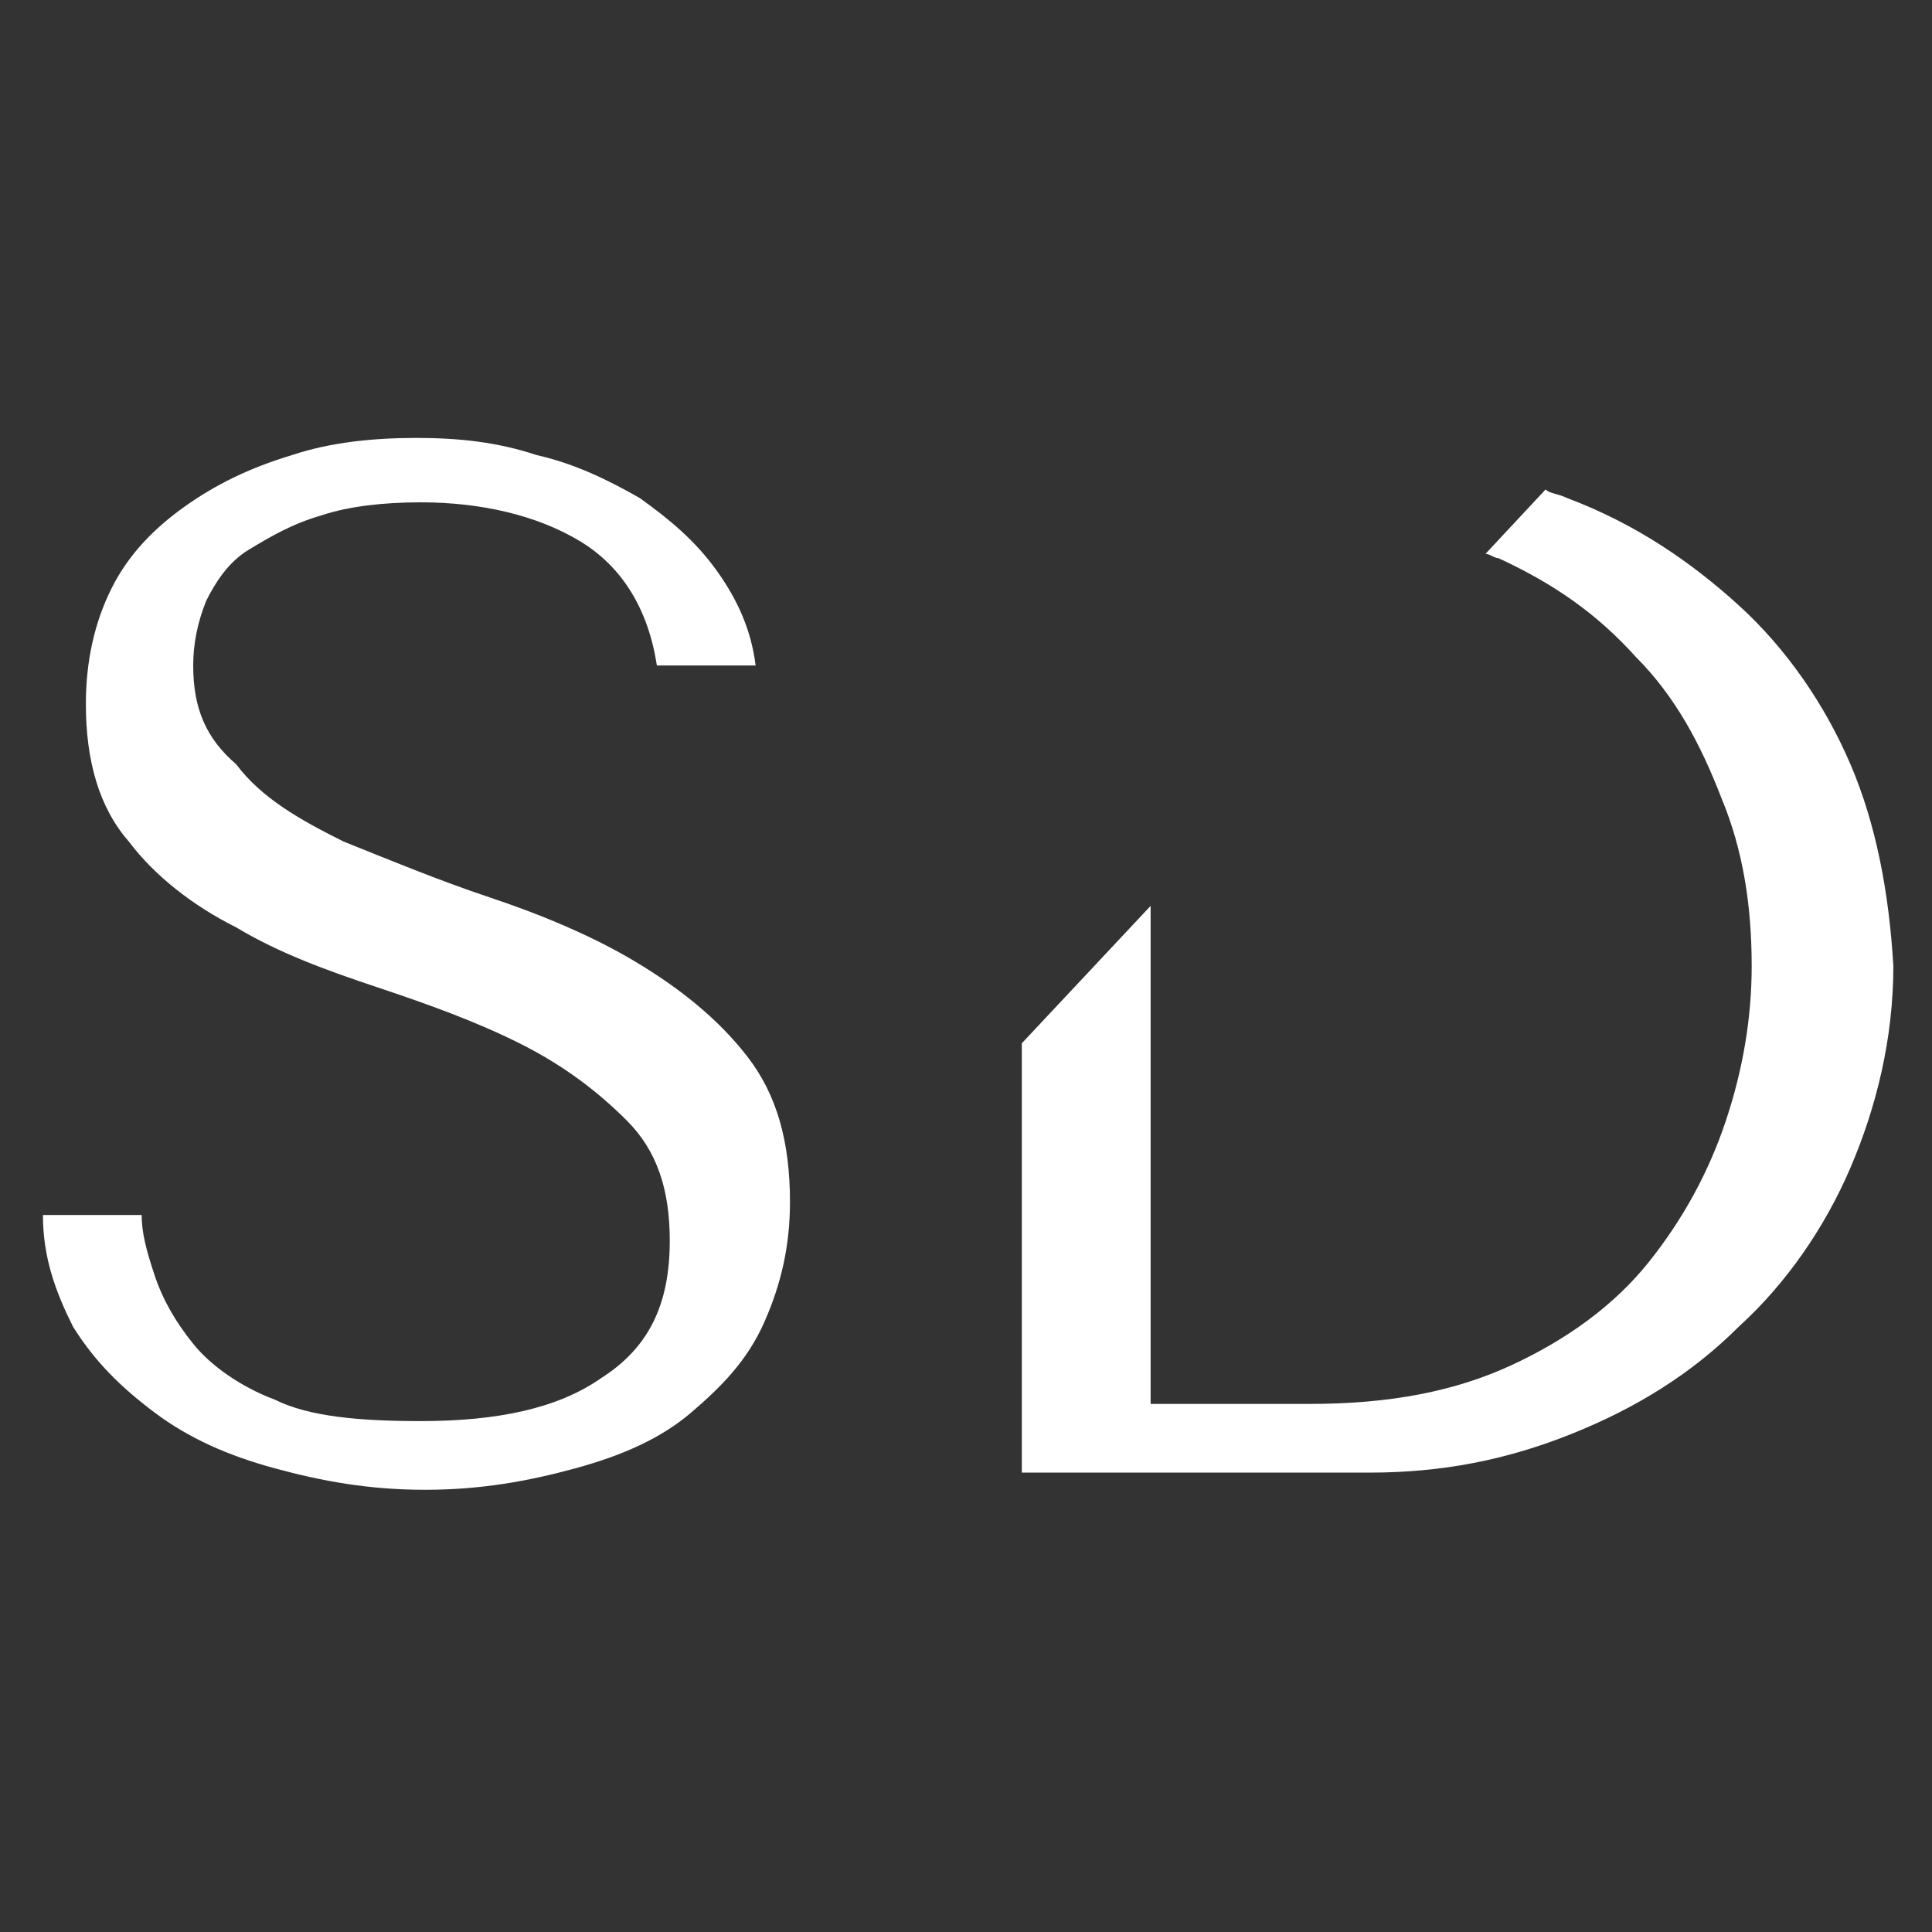<?xml version="1.0" encoding="utf-8"?>
<!-- Generator: Adobe Illustrator 22.1.0, SVG Export Plug-In . SVG Version: 6.00 Build 0)  -->
<svg version="1.1" id="Calque_1" xmlns="http://www.w3.org/2000/svg" xmlns:xlink="http://www.w3.org/1999/xlink" x="0px" y="0px"
	 viewBox="0 0 45 45" style="enable-background:new 0 0 45 45;" xml:space="preserve">
<rect x="0" y="0" width="45" height="45" fill="#333333" stroke="none"/>
<style type="text/css">
	.st0{fill:#FFFFFF;}
</style>
<g>
	<g>
		<path class="st0" d="M43.1,17.8c-0.6-1.4-1.5-2.7-2.6-3.7s-2.4-1.9-4-2.5c-0.2-0.1-0.4-0.1-0.5-0.2l-1.4,1.5
			c0.1,0,0.2,0.1,0.3,0.1c1.3,0.6,2.3,1.3,3.2,2.3c0.9,0.9,1.5,2,2,3.3c0.5,1.2,0.7,2.5,0.7,3.9c0,1.2-0.2,2.4-0.6,3.6
			s-1,2.3-1.8,3.3s-1.9,1.8-3.2,2.4c-1.3,0.6-2.8,0.9-4.7,0.9h-3.7V21.1l-3,3.2v10h8.1c1.7,0,3.2-0.3,4.7-0.9
			c1.5-0.6,2.8-1.4,3.9-2.5c1.1-1,2-2.3,2.6-3.7s1-3,1-4.7C44,20.8,43.7,19.2,43.1,17.8"/>
		<path class="st0" d="M3.3,28.3c0,0.4,0.1,0.8,0.3,1.4s0.5,1.1,0.9,1.6s1.1,1,1.9,1.3c0.8,0.4,2,0.5,3.4,0.5c1.8,0,3.2-0.3,4.2-1
			c1.1-0.7,1.6-1.7,1.6-3.2c0-1.2-0.3-2.1-1-2.8c-0.7-0.7-1.5-1.3-2.5-1.8S10,23.4,8.8,23s-2.3-0.8-3.3-1.4c-1-0.5-1.9-1.2-2.5-2
			c-0.7-0.8-1-1.9-1-3.2c0-1,0.2-1.9,0.6-2.7s1-1.4,1.7-1.9s1.5-0.9,2.5-1.2c0.9-0.3,1.9-0.4,2.9-0.4s1.9,0.1,2.8,0.4
			c0.9,0.2,1.7,0.6,2.4,1c0.7,0.5,1.3,1,1.8,1.7s0.8,1.4,0.9,2.2h-2.3c-0.2-1.3-0.8-2.3-1.8-2.9c-1-0.6-2.3-0.9-3.7-0.9
			c-0.9,0-1.7,0.1-2.3,0.3c-0.7,0.2-1.2,0.5-1.7,0.8S5,13.6,4.8,14c-0.2,0.5-0.3,1-0.3,1.5c0,1,0.3,1.7,1,2.3
			C6.1,18.6,7,19.1,8,19.6c1,0.4,2.2,0.9,3.4,1.3s2.4,0.9,3.4,1.5s1.9,1.3,2.6,2.2c0.7,0.9,1,2,1,3.4c0,1-0.2,1.9-0.6,2.8
			s-1,1.5-1.7,2.1c-0.7,0.6-1.6,1-2.7,1.3s-2.2,0.5-3.5,0.5s-2.4-0.2-3.5-0.5s-2-0.7-2.8-1.3s-1.4-1.2-1.9-2C1.3,30.1,1,29.3,1,28.3
			H3.3z"/>
	</g>
</g>
</svg>
